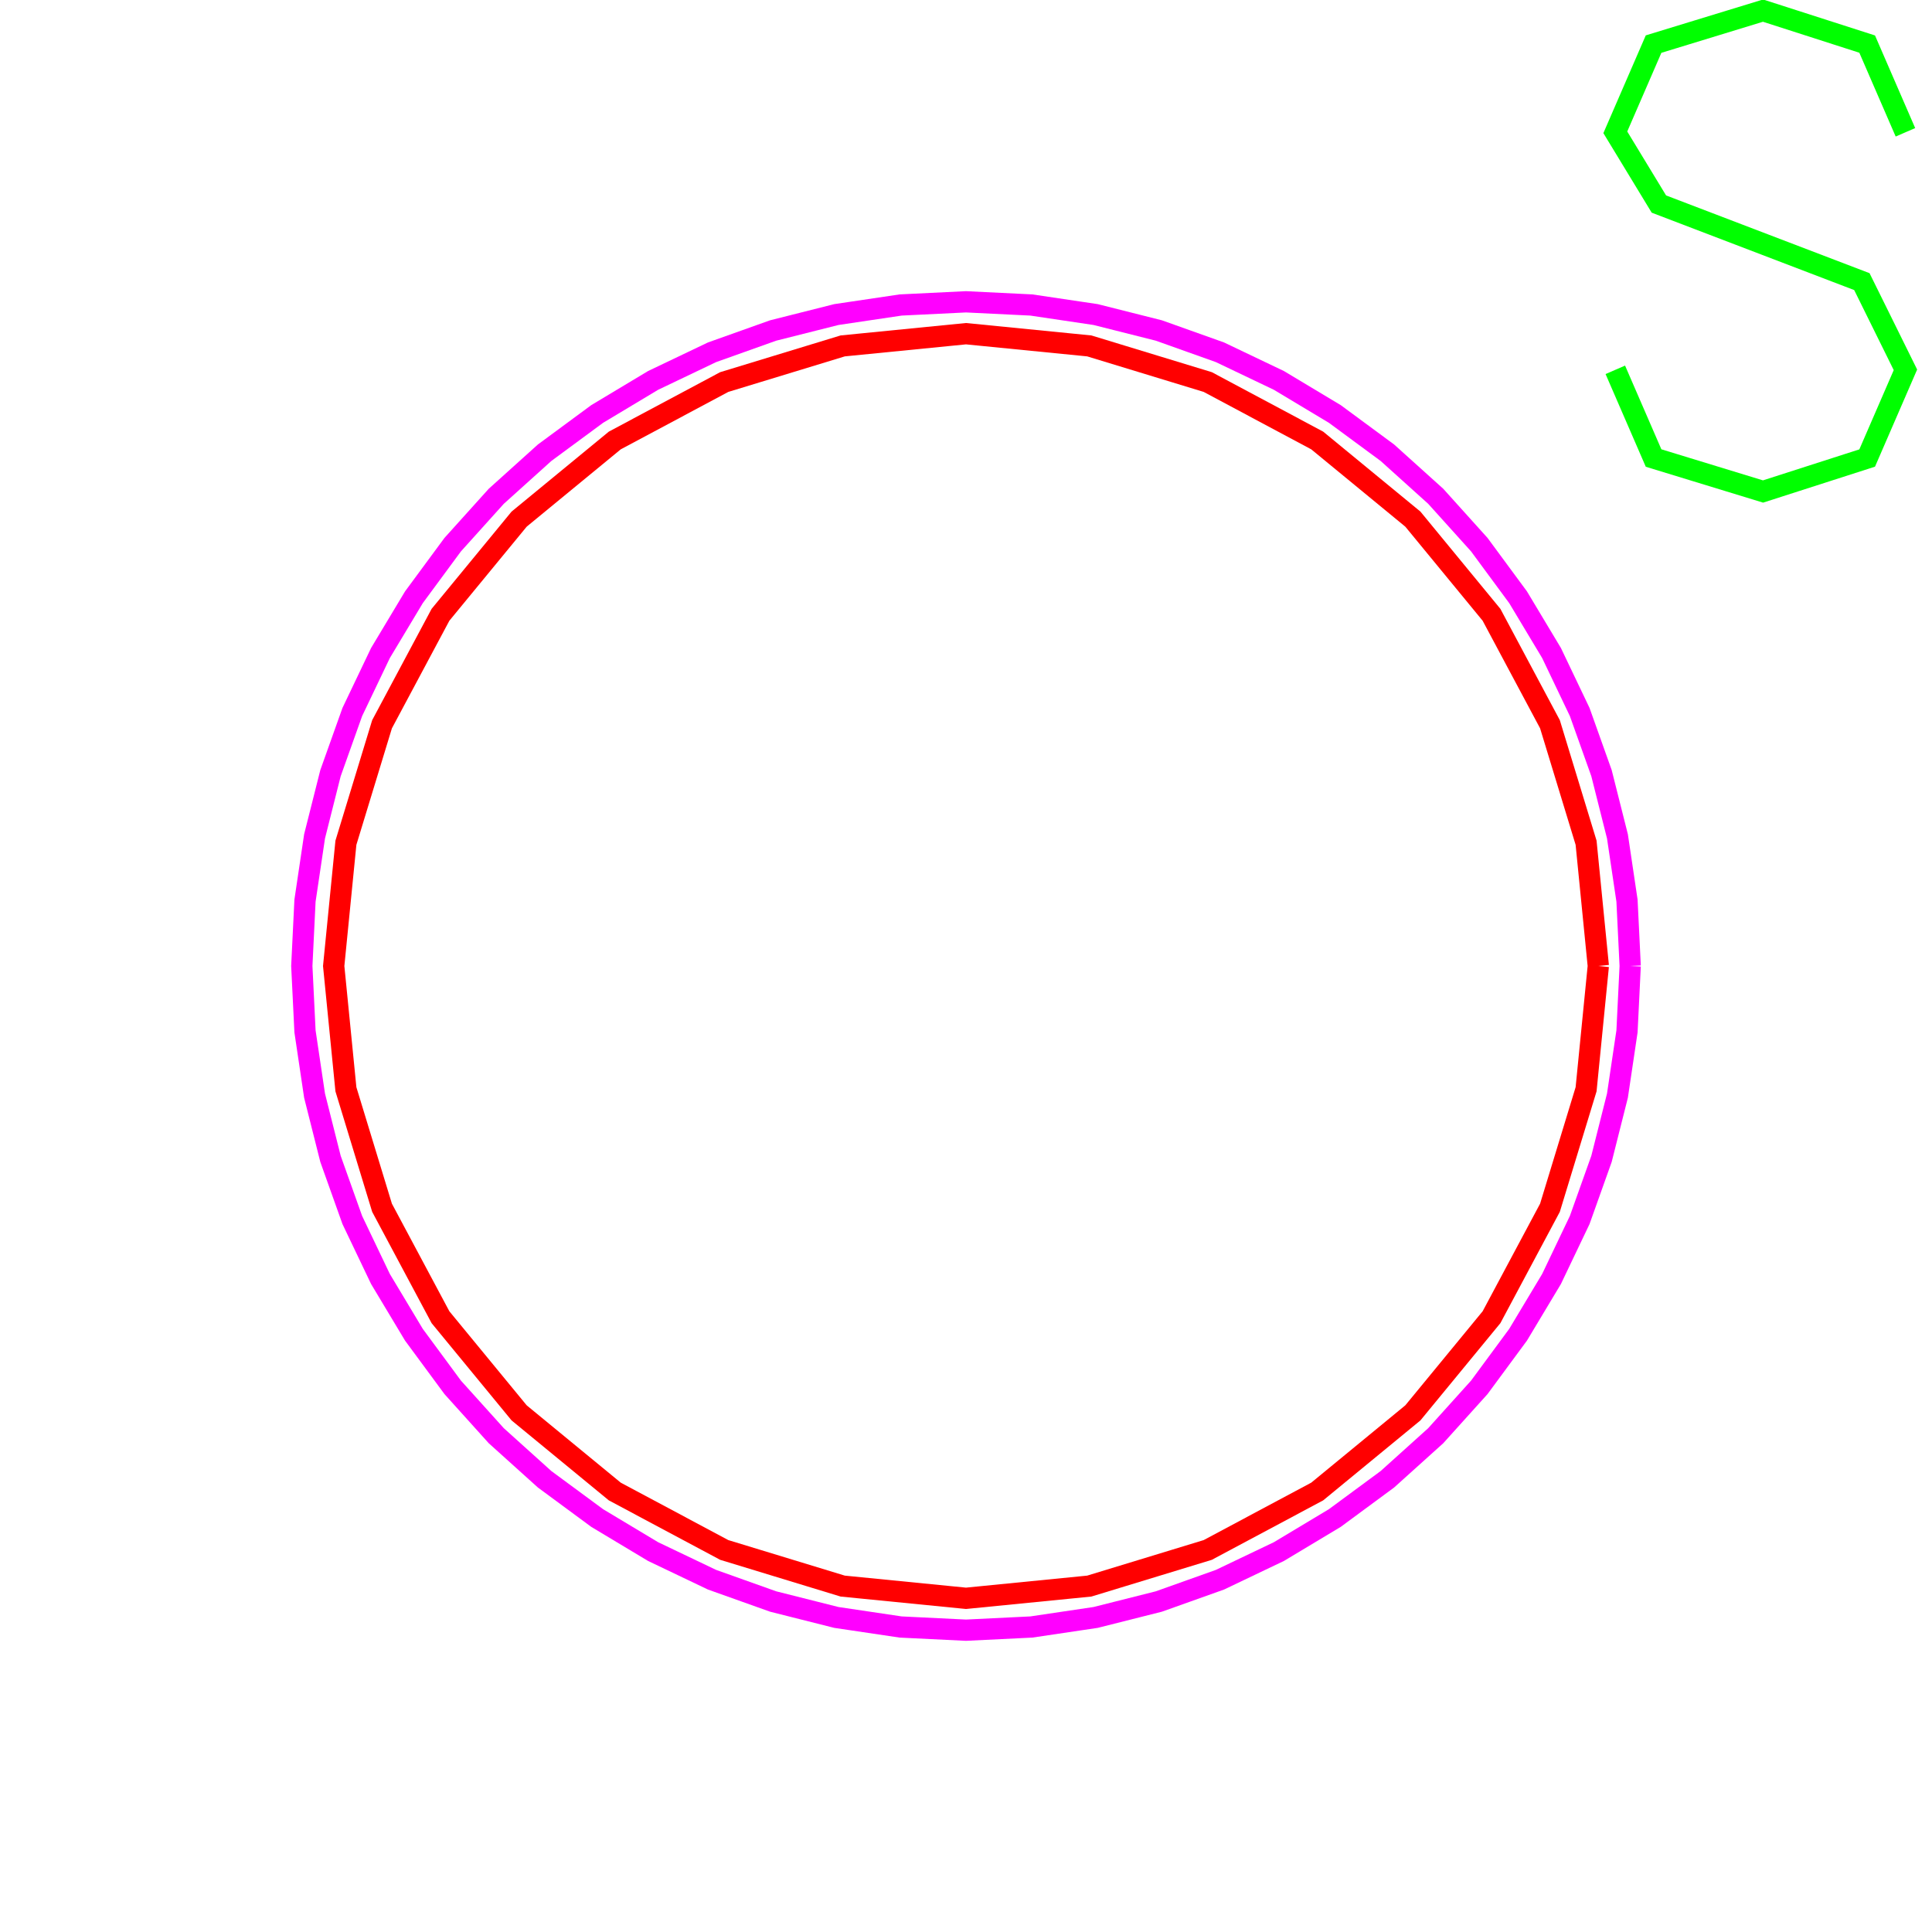 <?xml version='1.0' encoding='UTF-8'?>

<!DOCTYPE svg PUBLIC '-//W3C//DTD SVG 1.1//EN'
'http://www.w3.org/Graphics/SVG/1.1/DTD/svg11.dtd'>

<svg viewBox='-181.8 -181.8 363.6 363.6' width='181.8' height='181.8'
 version='1.1' xmlns='http://www.w3.org/2000/svg'>

<g transform='rotate(0 0,0) scale(1, -1)' stroke-width='4' stroke='black' fill='none'>

  <pattern id='layer34_fill4' x='0' y='0' width='20' height='20' stroke='#FF00FF' patternUnits='userSpaceOnUse'>
     <line stroke-width='2' x1='0' y1='10' x2='20' y2='10' />
     <line stroke-width='2' x1='10' y1='0' x2='10' y2='20' />
  </pattern>
  <g id='layer34' stroke='#FF00FF' fill='url(#layer34_fill4)'>
    <polyline fill='none' points='125.000,0.000 124.400,12.300 122.600,24.400 119.600,36.300 115.500,47.800 110.200,58.900 103.900,69.400 96.600,79.300 88.400,88.400 79.300,96.600 69.400,103.900 58.900,110.200 47.800,115.500 36.300,119.600 24.400,122.600 12.300,124.400 0.000,125.000 -12.300,124.400 -24.400,122.600 -36.300,119.600 -47.800,115.500 -58.900,110.200 -69.400,103.900 -79.300,96.600 -88.400,88.400 -96.600,79.300 -103.900,69.400 -110.200,58.900 -115.500,47.800 -119.600,36.300 -122.600,24.400 -124.400,12.300 -125.000,0.000 -124.400,-12.300 -122.600,-24.400 -119.600,-36.300 -115.500,-47.800 -110.200,-58.900 -103.900,-69.400 -96.600,-79.300 -88.400,-88.400 -79.300,-96.600 -69.400,-103.900 -58.900,-110.200 -47.800,-115.500 -36.300,-119.600 -24.400,-122.600 -12.300,-124.400 0.000,-125.000 12.300,-124.400 24.400,-122.600 36.300,-119.600 47.800,-115.500 58.900,-110.200 69.400,-103.900 79.300,-96.600 88.400,-88.400 96.600,-79.300 103.900,-69.400 110.200,-58.900 115.500,-47.800 119.600,-36.300 122.600,-24.400 124.400,-12.300 125.000,0.000 ' />
  </g>

  <g id='layer44' stroke='#00FF00' fill='none'>
    <polyline fill='none' points='176.800,156.900 169.600,173.500 150.000,179.800 129.400,173.500 122.200,156.900 130.400,143.400 168.600,128.800 176.800,112.200 169.600,95.600 150.000,89.300 129.400,95.600 122.200,112.200 ' />
  </g>

  <g id='layer49' stroke='#FF0000' fill='none'>
    <polyline fill='none' points='119.000,0.000 116.700,23.200 109.900,45.500 98.900,66.100 84.100,84.100 66.100,98.900 45.500,109.900 23.200,116.700 0.000,119.000 -23.200,116.700 -45.500,109.900 -66.100,98.900 -84.100,84.100 -98.900,66.100 -109.900,45.500 -116.700,23.200 -119.000,0.000 -116.700,-23.200 -109.900,-45.500 -98.900,-66.100 -84.100,-84.100 -66.100,-98.900 -45.500,-109.900 -23.200,-116.700 0.000,-119.000 23.200,-116.700 45.500,-109.900 66.100,-98.900 84.100,-84.100 98.900,-66.100 109.900,-45.500 116.700,-23.200 119.000,0.000 ' />
  </g>


</g>
</svg>
